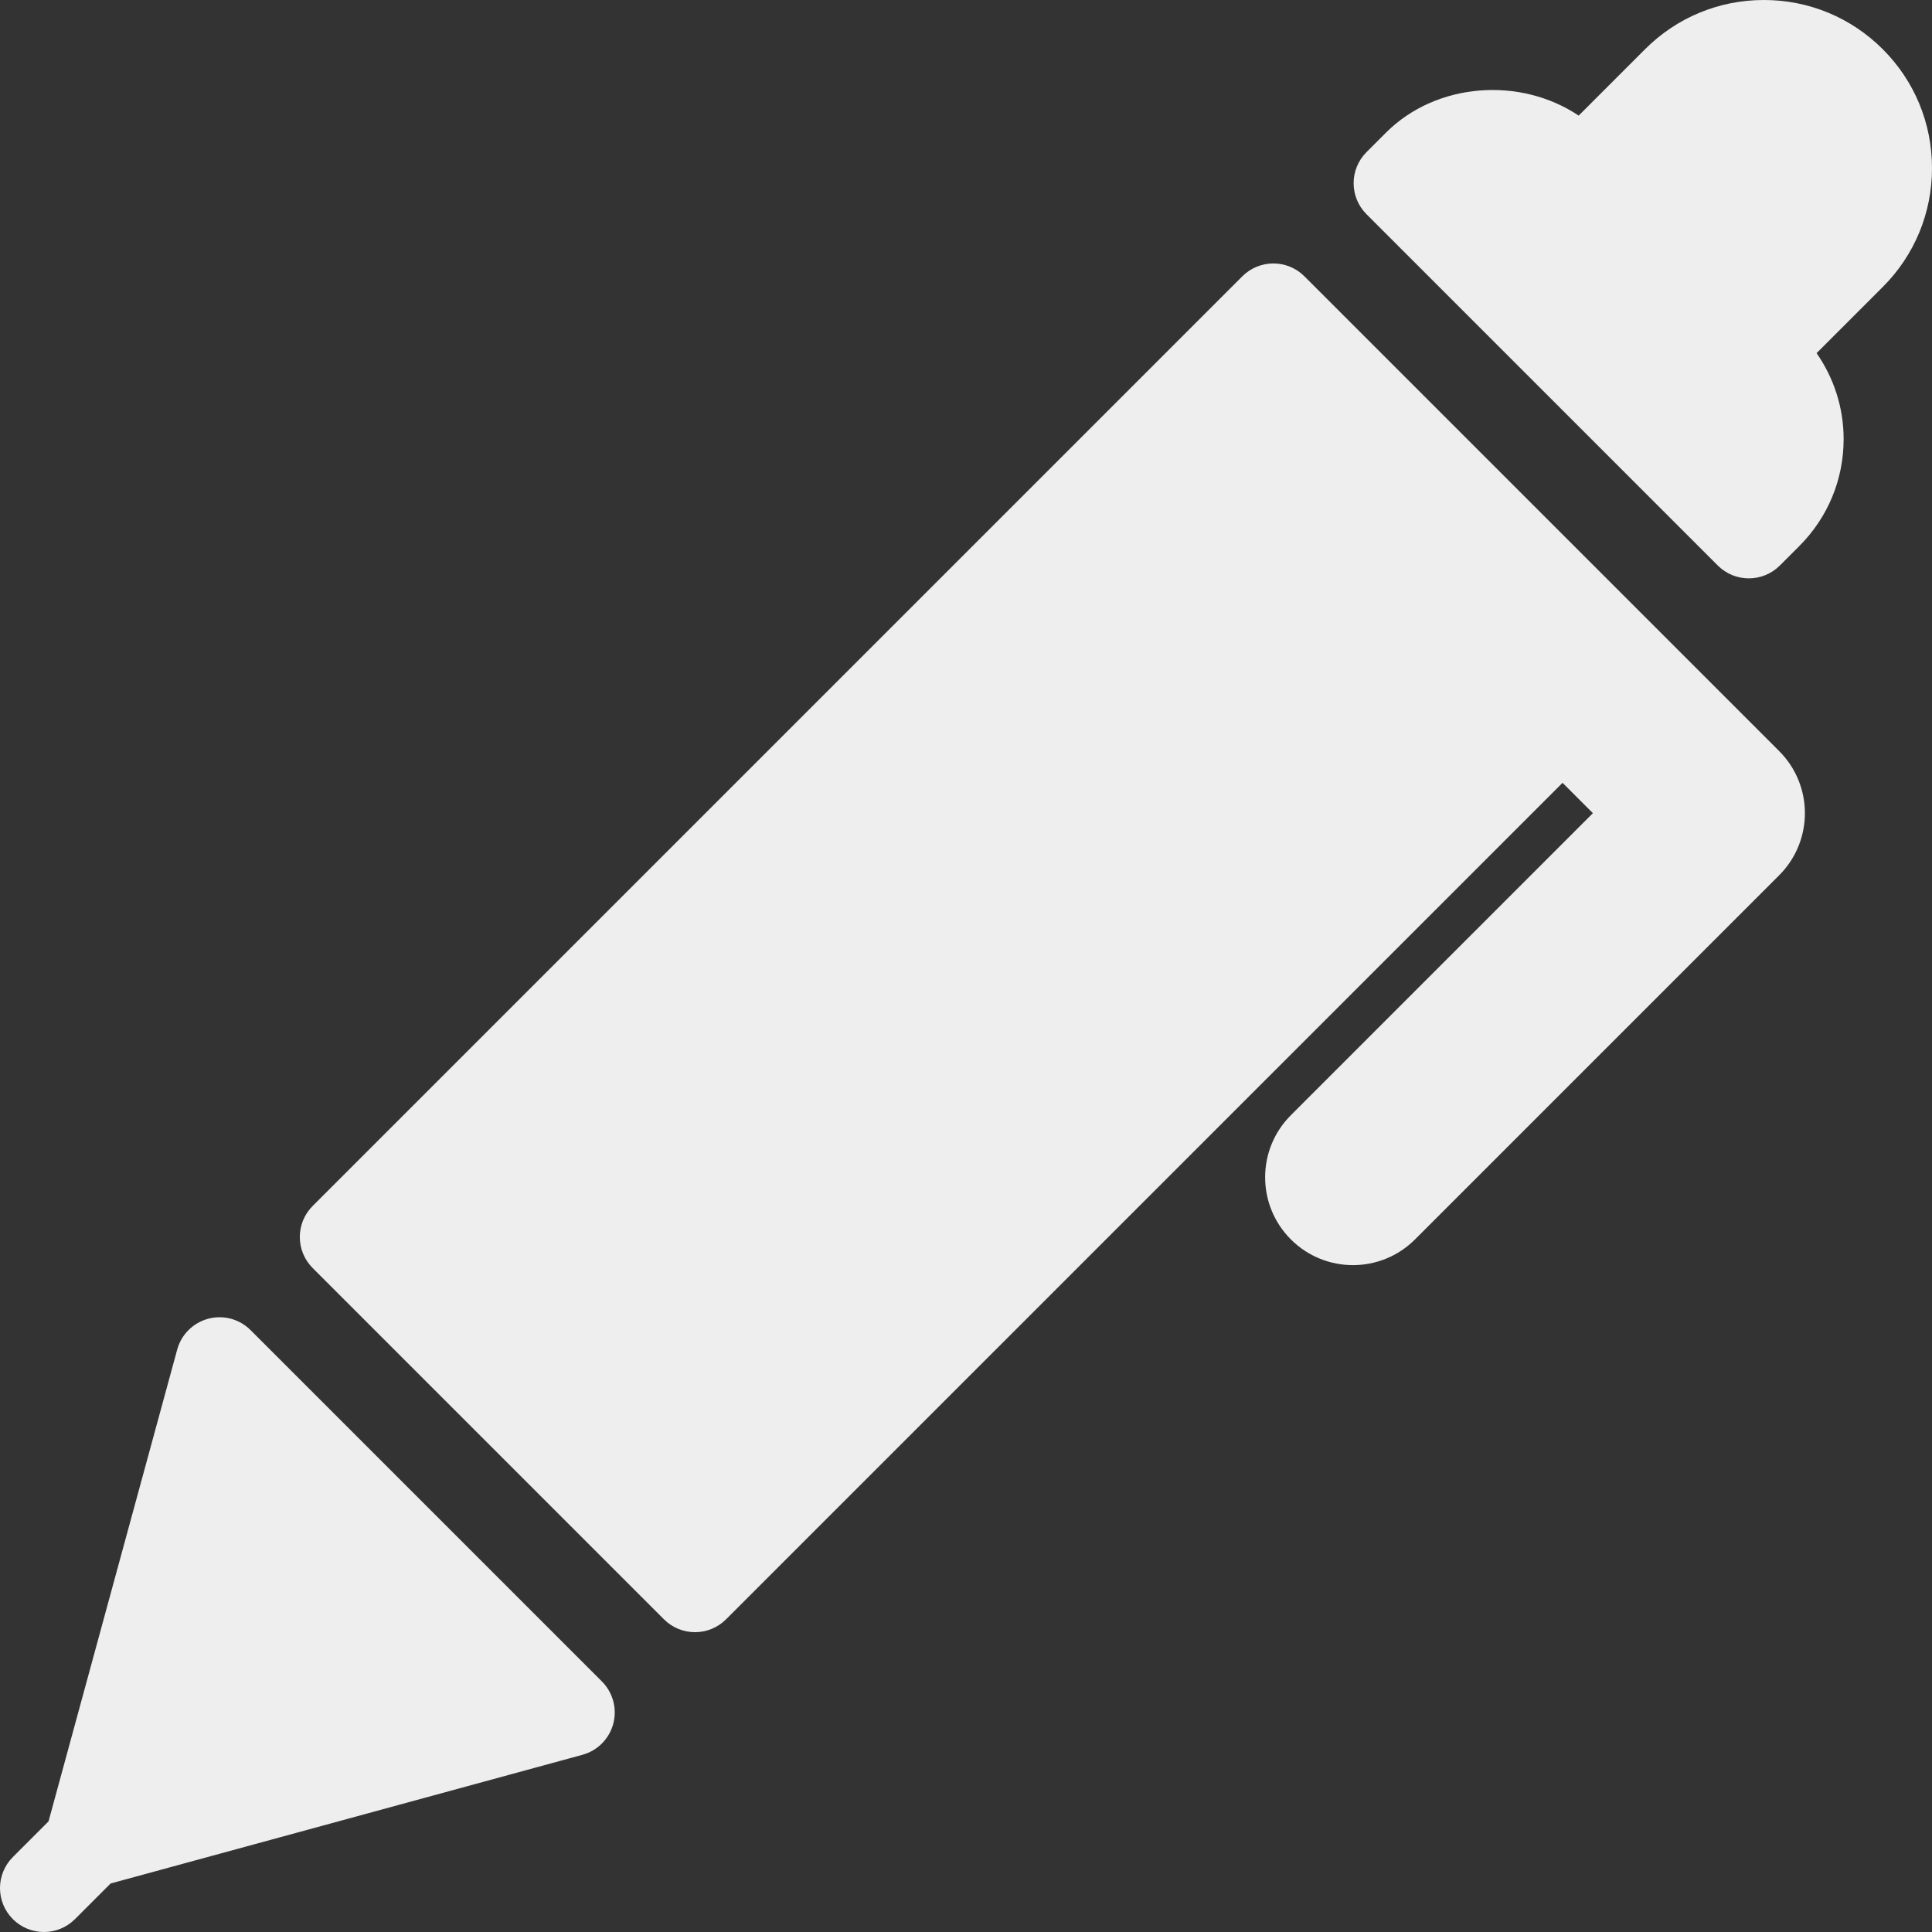 <?xml version="1.0" encoding="iso-8859-1"?>
<!-- Generator: Adobe Illustrator 19.0.0, SVG Export Plug-In . SVG Version: 6.00 Build 0)  -->
<svg fill='#eeeeee' xmlns="http://www.w3.org/2000/svg" xmlns:xlink="http://www.w3.org/1999/xlink" version="1.1" id="Capa_1" x="0px" y="0px" viewBox="0 0 469.333 469.333" style="enable-background:new 0 0 469.333 469.333;" xml:space="preserve">
<rect x="0" y="0" width="469.333" height="469.333" fill="#333333" stroke="none"/>
<g>
	<g>
		<g>
			<path d="M469.333,40.865c0.01-10.917-4.24-21.187-11.958-28.906C449.656,4.25,439.406,0,428.51,0h-0.031     c-10.896,0-21.146,4.25-28.854,11.958L383.5,28.083c-14.147-9.487-34.531-8.135-46.823,4.156l-4.719,4.719     c-4.167,4.167-4.167,10.917,0,15.083l85.333,85.333c2.083,2.083,4.813,3.125,7.542,3.125s5.458-1.042,7.542-3.125l4.719-4.719     c6.938-6.938,10.771-16.167,10.771-25.99c0-7.585-2.333-14.784-6.569-20.879l16.079-16.079     C465.083,62,469.333,51.75,469.333,40.865z"/>
			<path d="M316.875,67.125c-4.167-4.167-10.917-4.167-15.083,0L75.958,292.958c-4.167,4.167-4.167,10.917,0,15.083l85.333,85.333     c2.083,2.083,4.813,3.125,7.542,3.125c2.729,0,5.458-1.042,7.542-3.125l203.208-203.208l7.375,7.375l-73.375,73.375     c-8.333,8.333-8.333,21.833,0,30.167c4.167,4.167,9.625,6.25,15.083,6.25c5.458,0,10.917-2.083,15.083-6.25l88.458-88.458     c8.333-8.333,8.333-21.833,0-30.167L316.875,67.125z"/>
			<path d="M60.875,323.125c-2.688-2.698-6.615-3.76-10.281-2.771c-3.677,0.979-6.552,3.833-7.552,7.51L11.788,442.462l-8.663,8.663     c-4.167,4.167-4.167,10.917,0,15.083c2.083,2.083,4.813,3.125,7.542,3.125s5.458-1.042,7.542-3.125l8.663-8.663l114.598-31.254     c3.677-1,6.531-3.875,7.51-7.552c0.969-3.677-0.083-7.594-2.771-10.281L60.875,323.125z"/>
		</g>
	</g>
</g>
<g>
</g>
<g>
</g>
<g>
</g>
<g>
</g>
<g>
</g>
<g>
</g>
<g>
</g>
<g>
</g>
<g>
</g>
<g>
</g>
<g>
</g>
<g>
</g>
<g>
</g>
<g>
</g>
<g>
</g>
</svg>
